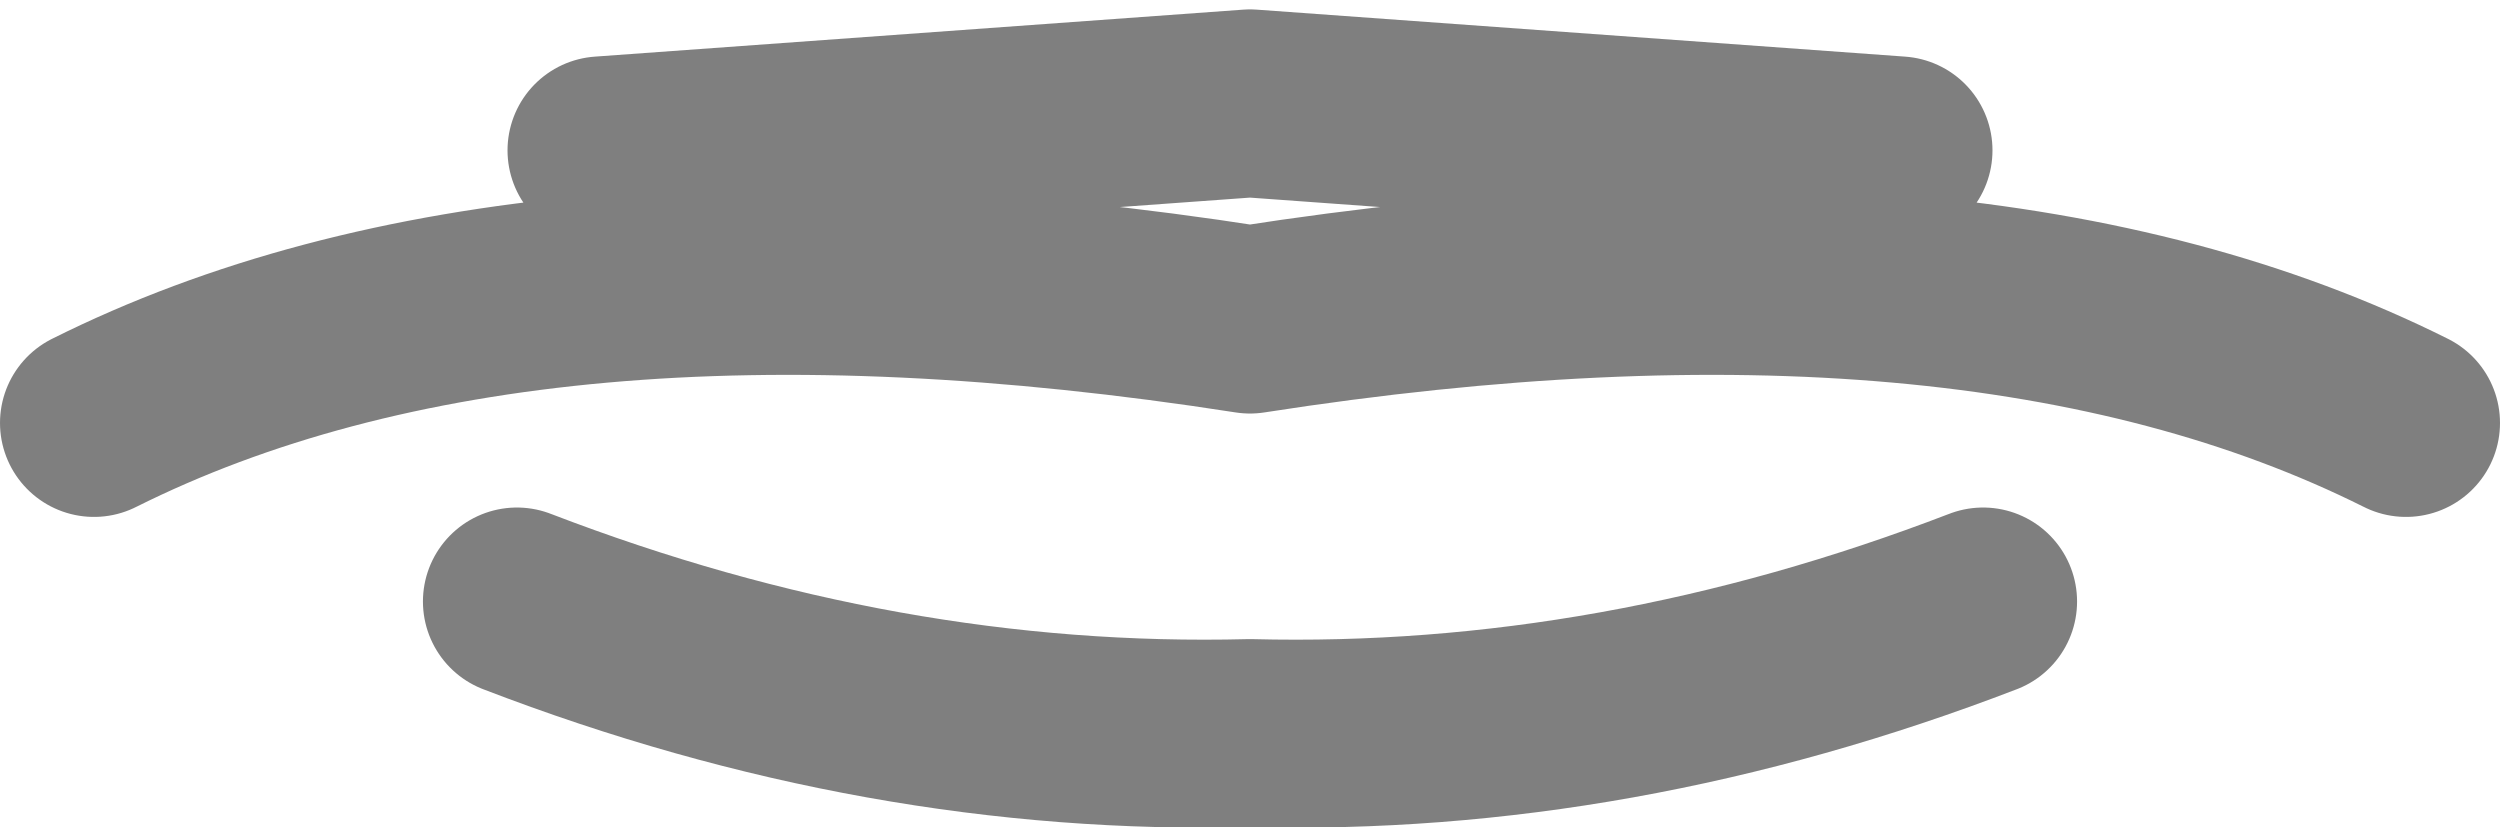 <?xml version="1.0" encoding="UTF-8" standalone="no"?>
<svg xmlns:xlink="http://www.w3.org/1999/xlink" height="4.4px" width="13.3px" xmlns="http://www.w3.org/2000/svg">
  <g transform="matrix(1.0, 0.0, 0.0, 1.0, -393.25, -200.2)">
    <path d="M406.05 202.45 Q403.75 201.3 399.9 201.9 396.05 201.3 393.75 202.45 M396.0 203.4 Q397.95 204.15 399.9 204.1 401.85 204.15 403.8 203.4 M403.35 201.0 L399.9 200.75 396.45 201.0" fill="none" stroke="#000000" stroke-linecap="round" stroke-linejoin="round" stroke-opacity="0.502" stroke-width="1.0"/>
  </g>
</svg>
